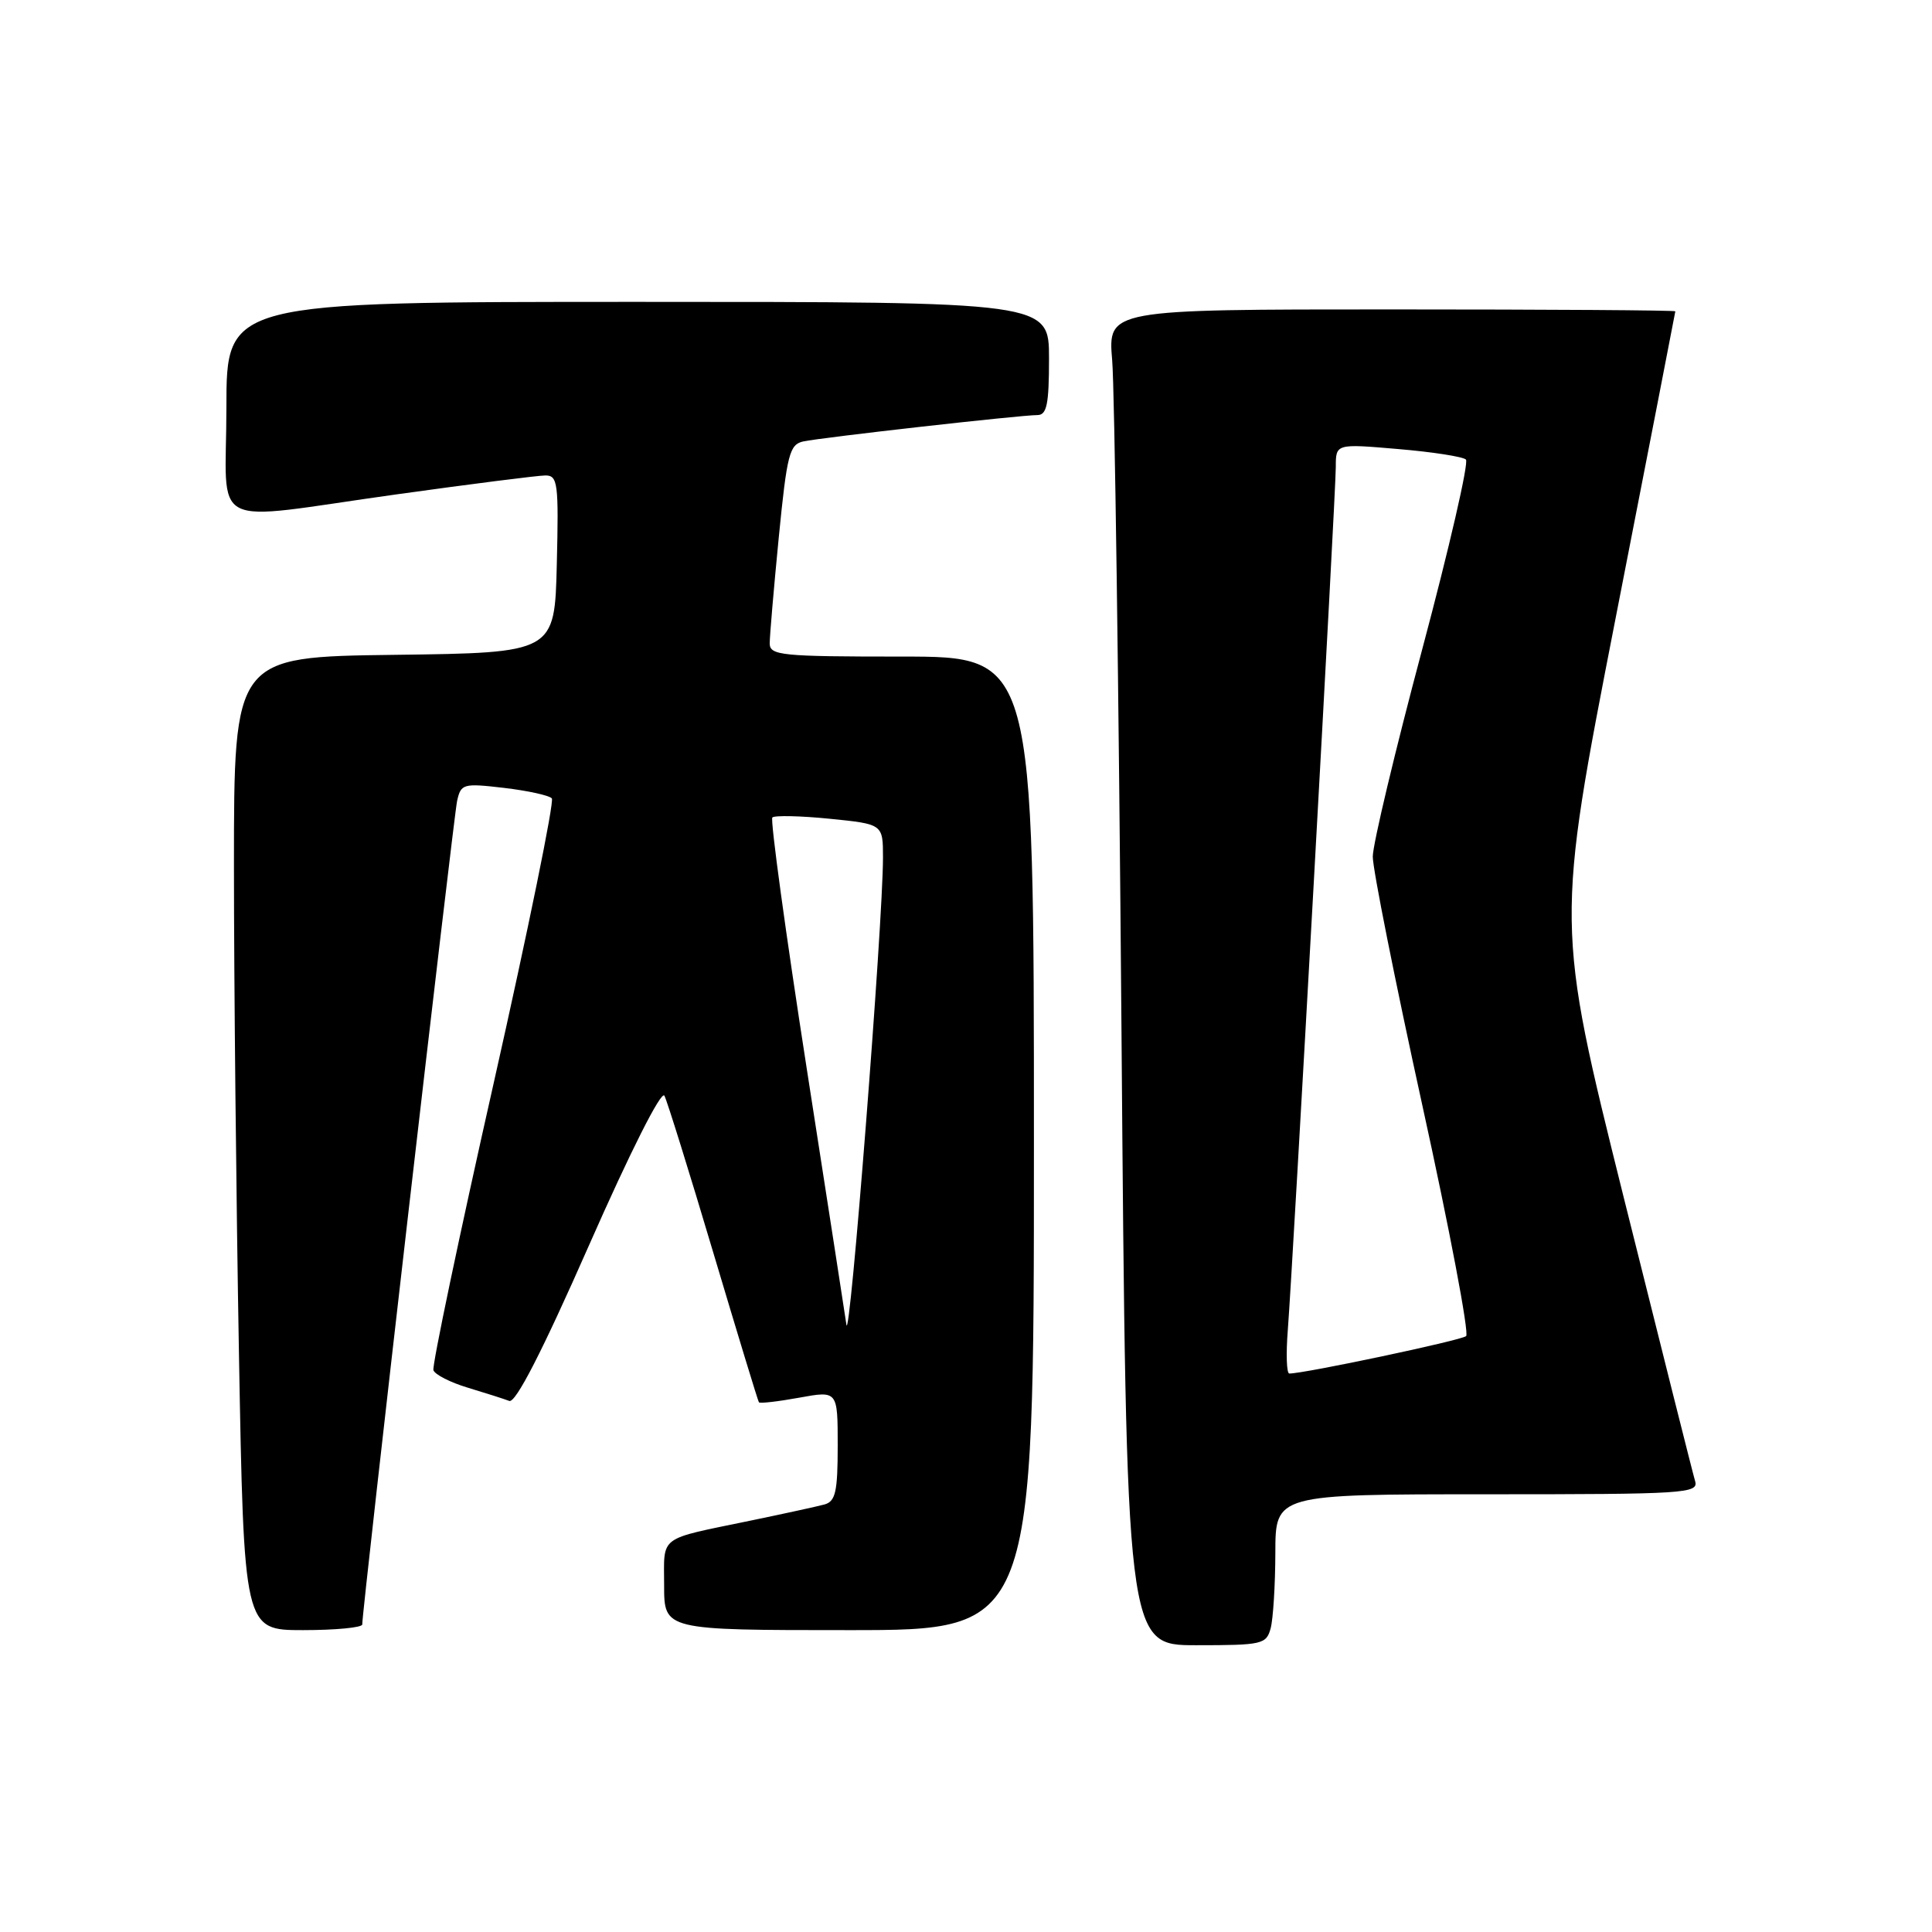 <?xml version="1.0" encoding="UTF-8" standalone="no"?>
<!DOCTYPE svg PUBLIC "-//W3C//DTD SVG 1.1//EN" "http://www.w3.org/Graphics/SVG/1.1/DTD/svg11.dtd" >
<svg xmlns="http://www.w3.org/2000/svg" xmlns:xlink="http://www.w3.org/1999/xlink" version="1.1" viewBox="0 0 256 256">
 <g >
 <path fill="currentColor"
d=" M 168.37 215.75 C 168.70 214.51 168.98 210.01 168.99 205.75 C 169.00 198.00 169.00 198.00 197.07 198.00 C 223.33 198.00 225.10 197.89 224.61 196.25 C 224.32 195.29 220.05 178.30 215.11 158.50 C 206.15 122.50 206.15 122.50 214.06 82.00 C 218.41 59.73 221.98 41.39 221.99 41.25 C 221.99 41.11 205.08 41.00 184.40 41.00 C 146.80 41.00 146.80 41.00 147.37 47.75 C 147.69 51.46 148.24 91.29 148.60 136.25 C 149.25 218.00 149.25 218.00 158.51 218.00 C 167.26 218.00 167.80 217.88 168.37 215.75 Z  M 48.00 215.25 C 47.98 213.39 60.10 108.24 60.57 106.12 C 61.08 103.85 61.37 103.77 66.79 104.40 C 69.92 104.77 72.76 105.39 73.12 105.79 C 73.47 106.18 70.00 123.15 65.42 143.50 C 60.83 163.85 57.24 180.98 57.43 181.56 C 57.63 182.14 59.69 183.19 62.00 183.88 C 64.31 184.58 66.78 185.36 67.48 185.63 C 68.32 185.95 71.83 179.12 78.05 165.00 C 83.51 152.61 87.64 144.42 88.04 145.19 C 88.41 145.91 91.33 155.28 94.52 166.00 C 97.72 176.72 100.43 185.64 100.56 185.81 C 100.69 185.99 103.09 185.71 105.90 185.20 C 111.00 184.27 111.00 184.27 111.00 191.57 C 111.00 197.67 110.71 198.94 109.25 199.35 C 108.29 199.61 103.90 200.57 99.50 201.48 C 87.06 204.06 88.00 203.35 88.00 210.07 C 88.00 216.00 88.00 216.00 112.50 216.00 C 137.00 216.00 137.00 216.00 137.00 151.50 C 137.00 87.00 137.00 87.00 119.50 87.00 C 103.50 87.00 102.00 86.85 101.99 85.25 C 101.99 84.29 102.53 77.97 103.19 71.22 C 104.28 60.16 104.61 58.89 106.45 58.49 C 108.87 57.97 135.20 55.00 137.45 55.00 C 138.71 55.00 139.00 53.60 139.00 47.50 C 139.00 40.00 139.00 40.00 84.50 40.00 C 30.00 40.00 30.00 40.00 30.00 54.00 C 30.00 70.57 27.05 69.06 52.59 65.50 C 62.44 64.13 71.30 63.00 72.28 63.00 C 73.91 63.00 74.04 64.04 73.78 74.75 C 73.50 86.50 73.50 86.50 52.25 86.77 C 31.00 87.04 31.00 87.04 31.00 114.77 C 31.00 130.02 31.30 159.04 31.66 179.25 C 32.32 216.00 32.32 216.00 40.16 216.00 C 44.47 216.00 48.00 215.66 48.00 215.25 Z  M 170.64 176.25 C 171.32 167.43 177.00 65.38 177.00 61.88 C 177.00 58.79 177.00 58.79 185.25 59.50 C 189.79 59.88 193.83 60.51 194.24 60.89 C 194.65 61.27 192.04 72.59 188.45 86.04 C 184.86 99.49 181.91 111.85 181.90 113.50 C 181.89 115.15 184.85 129.97 188.46 146.43 C 192.08 162.89 194.69 176.66 194.27 177.04 C 193.63 177.61 172.87 182.00 170.84 182.00 C 170.48 182.00 170.39 179.41 170.64 176.25 Z  M 112.15 175.50 C 112.08 174.95 109.72 159.73 106.91 141.68 C 104.10 123.63 102.05 108.62 102.34 108.32 C 102.64 108.03 106.06 108.10 109.94 108.49 C 117.00 109.20 117.00 109.20 117.00 113.63 C 117.00 122.32 112.57 178.82 112.15 175.50 Z "/>
</g>
</svg>
